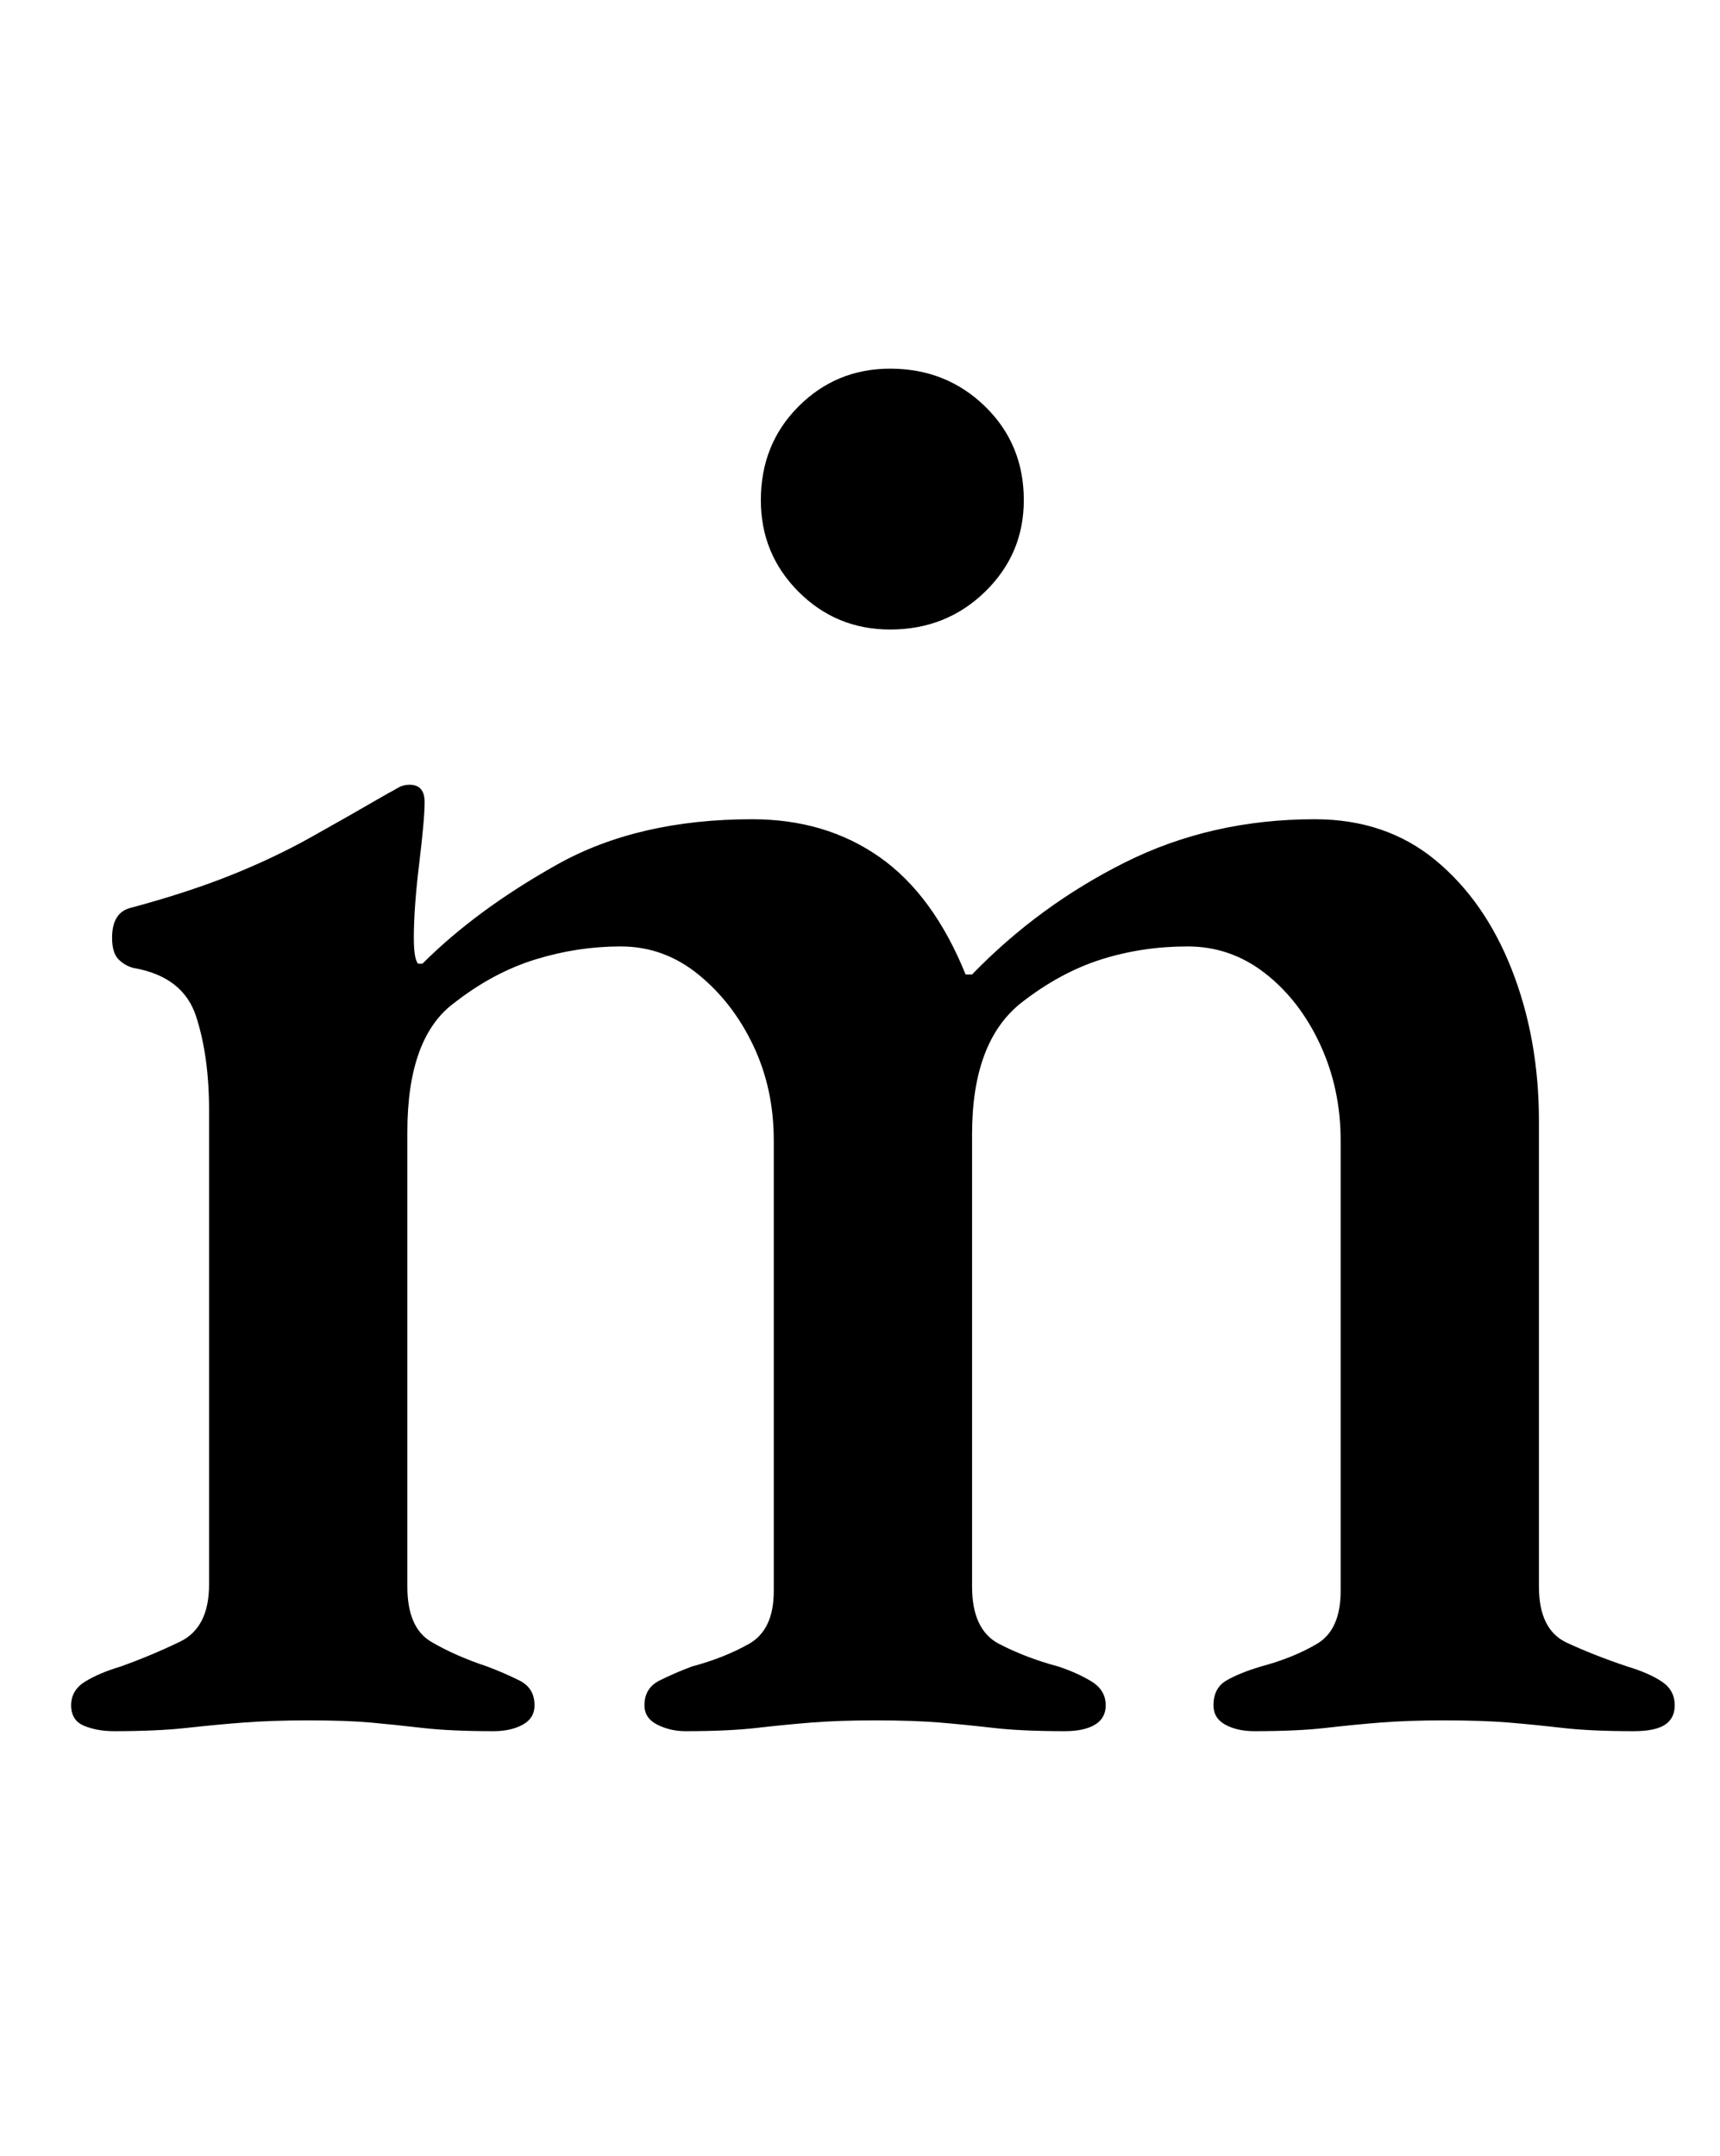 <?xml version="1.0" standalone="no"?>
<!DOCTYPE svg PUBLIC "-//W3C//DTD SVG 1.1//EN" "http://www.w3.org/Graphics/SVG/1.1/DTD/svg11.dtd" >
<svg xmlns="http://www.w3.org/2000/svg" xmlns:xlink="http://www.w3.org/1999/xlink" version="1.1" viewBox="-10 0 798 1000">
  <g transform="matrix(1 0 0 -1 0 800)">
   <path fill="currentColor"
d="M43 -3q-8 0 -14 2.5t-6 9.5t6.5 11t16.5 7q14 5 27.5 11.5t13.5 26.5v220q0 25 -6 43.5t-29 22.5q-4 1 -7 4t-3 10q0 12 9 14q26 7 46 15t37 17.5t36 20.5q2 1 4.5 2.5t5.5 1.5q7 0 7 -8t-2.5 -28.5t-2.5 -34.5q0 -10 2 -12h2q25 25 62.5 46t90.5 21q34 0 59 -17.5
t40 -54.5h3q31 32 71 52t88 20q33 0 56 -19t35.5 -51t12.5 -70v-216q0 -20 13 -26t28 -11q10 -3 16 -7t6 -11q0 -6 -4.5 -9t-14.5 -3q-20 0 -33 1.5t-25 2.5t-30 1q-17 0 -29.5 -1t-25.5 -2.5t-33 -1.5q-8 0 -13.5 3t-5.5 9q0 8 6 11.5t16 6.5q15 4 26 10.5t11 24.5v209
q0 24 -9.5 44.5t-25.5 33t-36 12.5q-21 0 -40 -6t-37 -20q-23 -18 -23 -61v-210q0 -20 12.5 -26.5t27.5 -10.5q9 -3 15.5 -7t6.5 -11q0 -6 -5 -9t-14 -3q-20 0 -33 1.5t-25 2.5t-30 1q-17 0 -29.5 -1t-25.5 -2.5t-33 -1.5q-7 0 -13 3t-6 9q0 8 7 11.5t15 6.5q15 4 26.5 10.5
t11.5 24.5v209q0 24 -9.5 44t-25.5 33t-36 13t-39.5 -6t-37.5 -20q-22 -16 -22 -60v-211q0 -19 11 -25.5t26 -11.5q8 -3 15 -6.5t7 -11.5q0 -6 -5.5 -9t-13.5 -3q-20 0 -33 1.5t-24 2.5t-29 1q-17 0 -30 -1t-26.5 -2.5t-33.5 -1.5zM403 508q-25 0 -42.5 17.5t-17.5 42.5
q0 26 17.5 43.5t42.5 17.5q26 0 44 -17.5t18 -43.5q0 -25 -18 -42.5t-44 -17.5z" />
  </g>

</svg>
